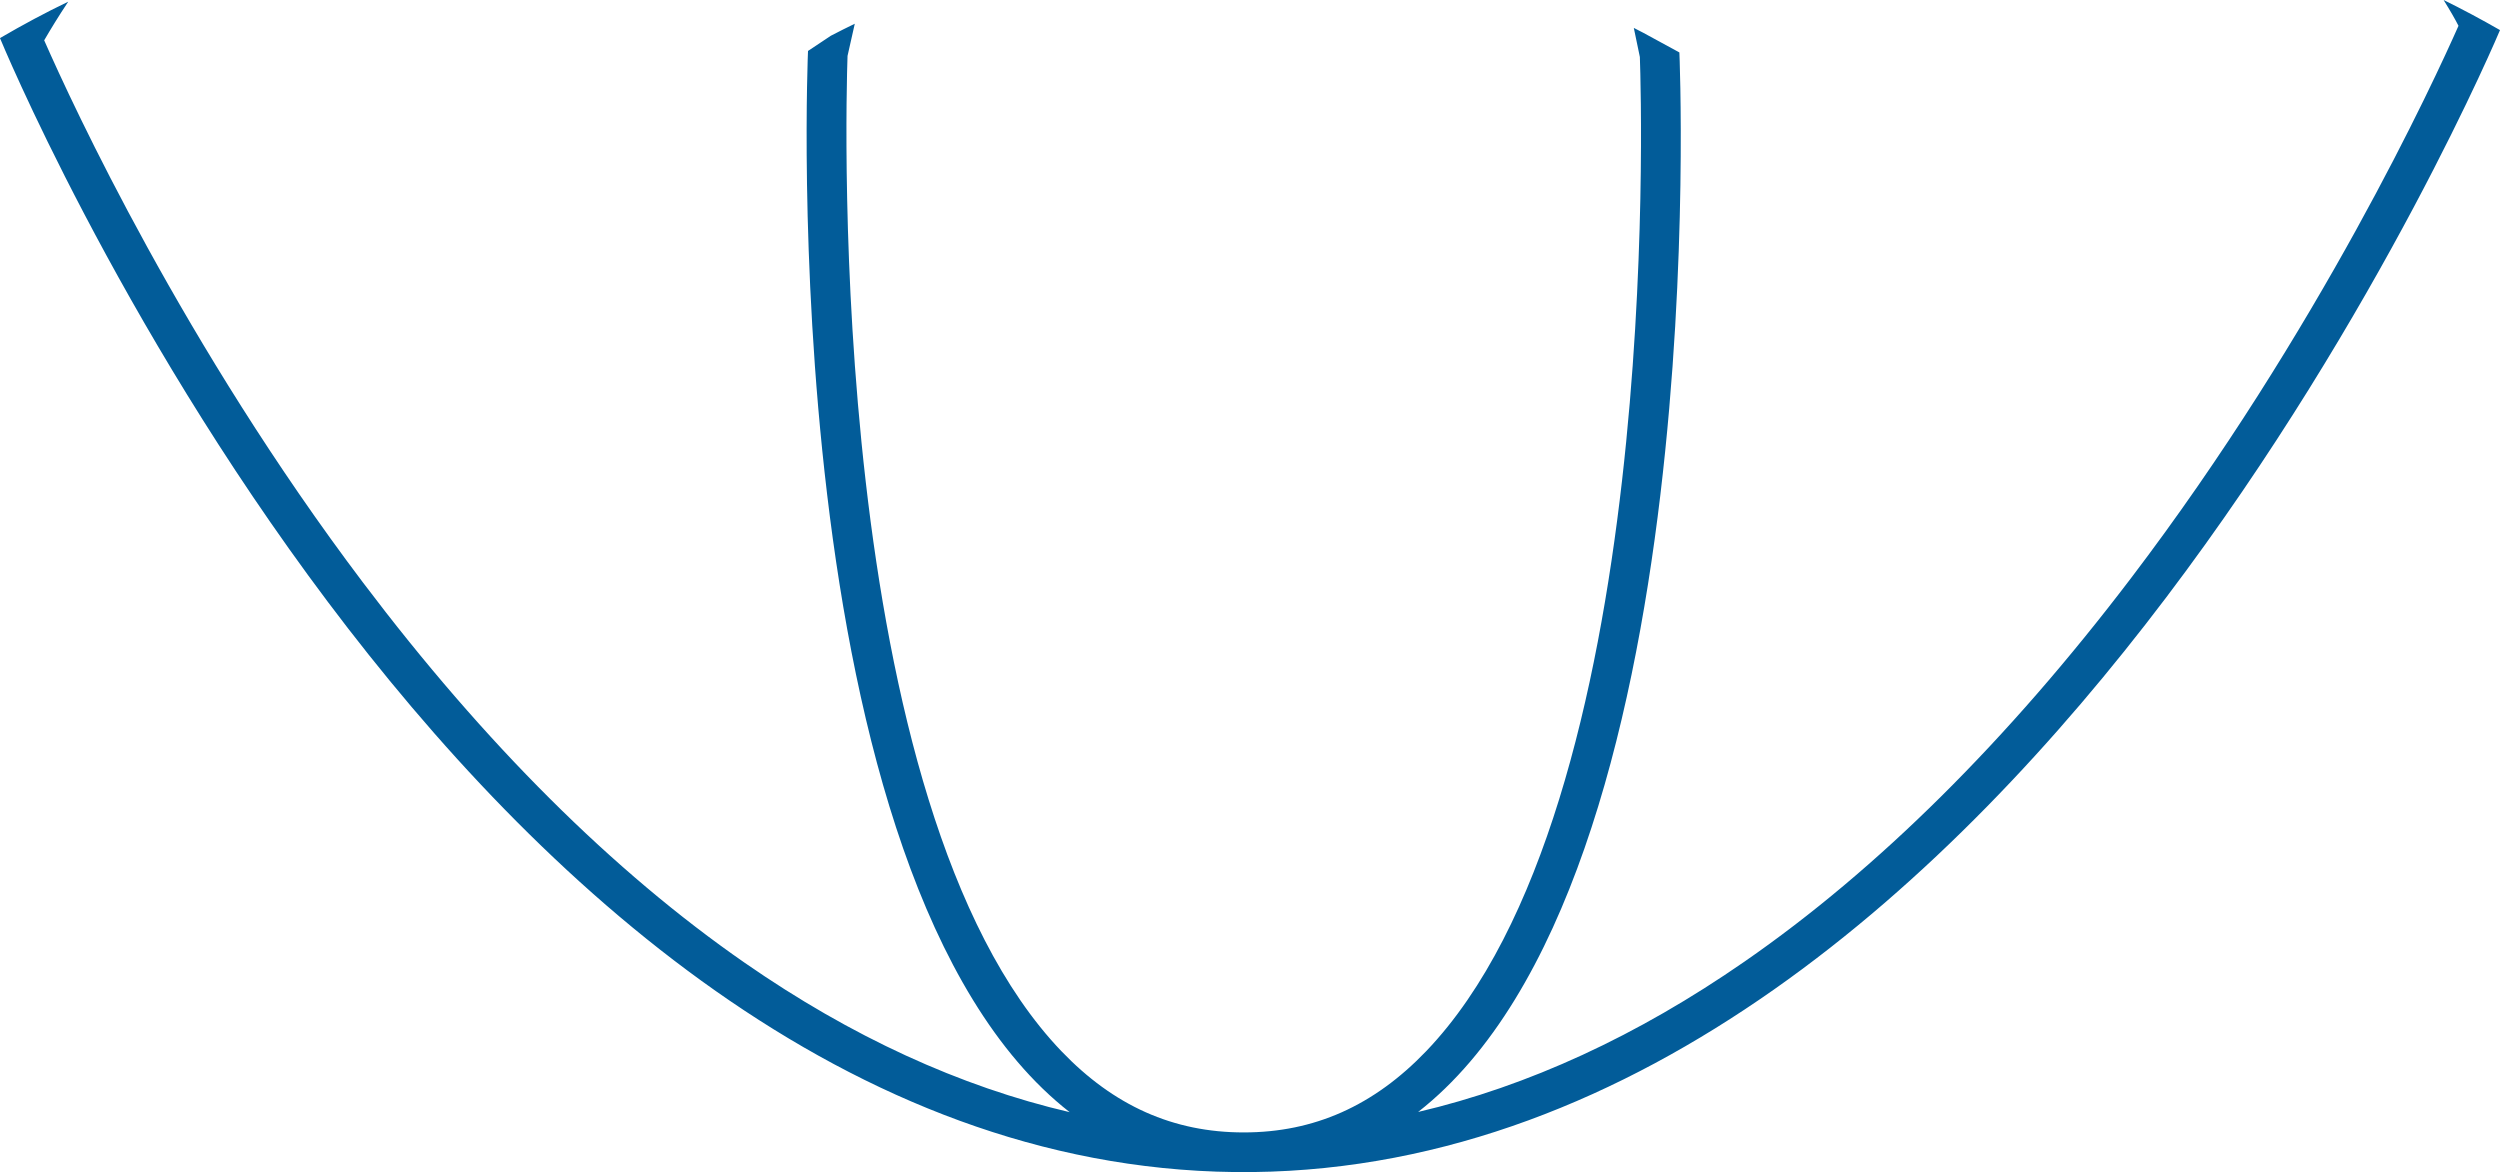 <svg version="1.1" id="图层_1" x="0px" y="0px" width="251.76px" height="118.04px" viewBox="0 0 251.76 118.04" enable-background="new 0 0 251.76 118.04" xml:space="preserve" xmlns="http://www.w3.org/2000/svg" xmlns:xlink="http://www.w3.org/1999/xlink" xmlns:xml="http://www.w3.org/XML/1998/namespace">
  <path fill="#025C99" d="M251.76,3.03c0,0-47.83,114.08-125.56,115c-0.31,0.01-0.63,0.01-0.95,0.01s-0.64,0-0.95-0.01
	C46.57,117.12,0,3.84,0,3.84s0.01,0,0.01-0.01C2.3,2.49,4.58,1.27,6.87,0.17C5.9,1.63,5.1,2.94,4.45,4.06
	c2.89,6.58,14.09,30.75,32.11,54.61C48.79,74.87,61.72,87.75,75,96.96c10.71,7.43,21.66,12.46,32.72,15.04
	C77.72,88.59,81.37,5.13,81.37,5.13l2.33-1.55h0.01c0.79-0.41,1.58-0.81,2.37-1.19C85.71,4,85.46,5.12,85.35,5.63
	c-0.18,5.36-2.12,75.52,21.54,100.23c5.27,5.5,11.27,8.18,18.36,8.18s13.1-2.68,18.38-8.19c23.71-24.77,21.69-95.01,21.51-100.11
	c-0.09-0.46-0.3-1.47-0.61-2.93c0.32,0.16,0.65,0.33,0.97,0.5l3.62,1.97c0,0,3.66,83.29-26.31,106.7
	c11.09-2.6,22.09-7.67,32.88-15.15c13.39-9.27,26.47-22.25,38.89-38.58c18.93-24.88,30.55-50.11,33-55.65
	c-0.32-0.63-0.82-1.51-1.5-2.6C247.97,0.93,249.86,1.94,251.76,3.03z" class="color c1"/>
</svg>